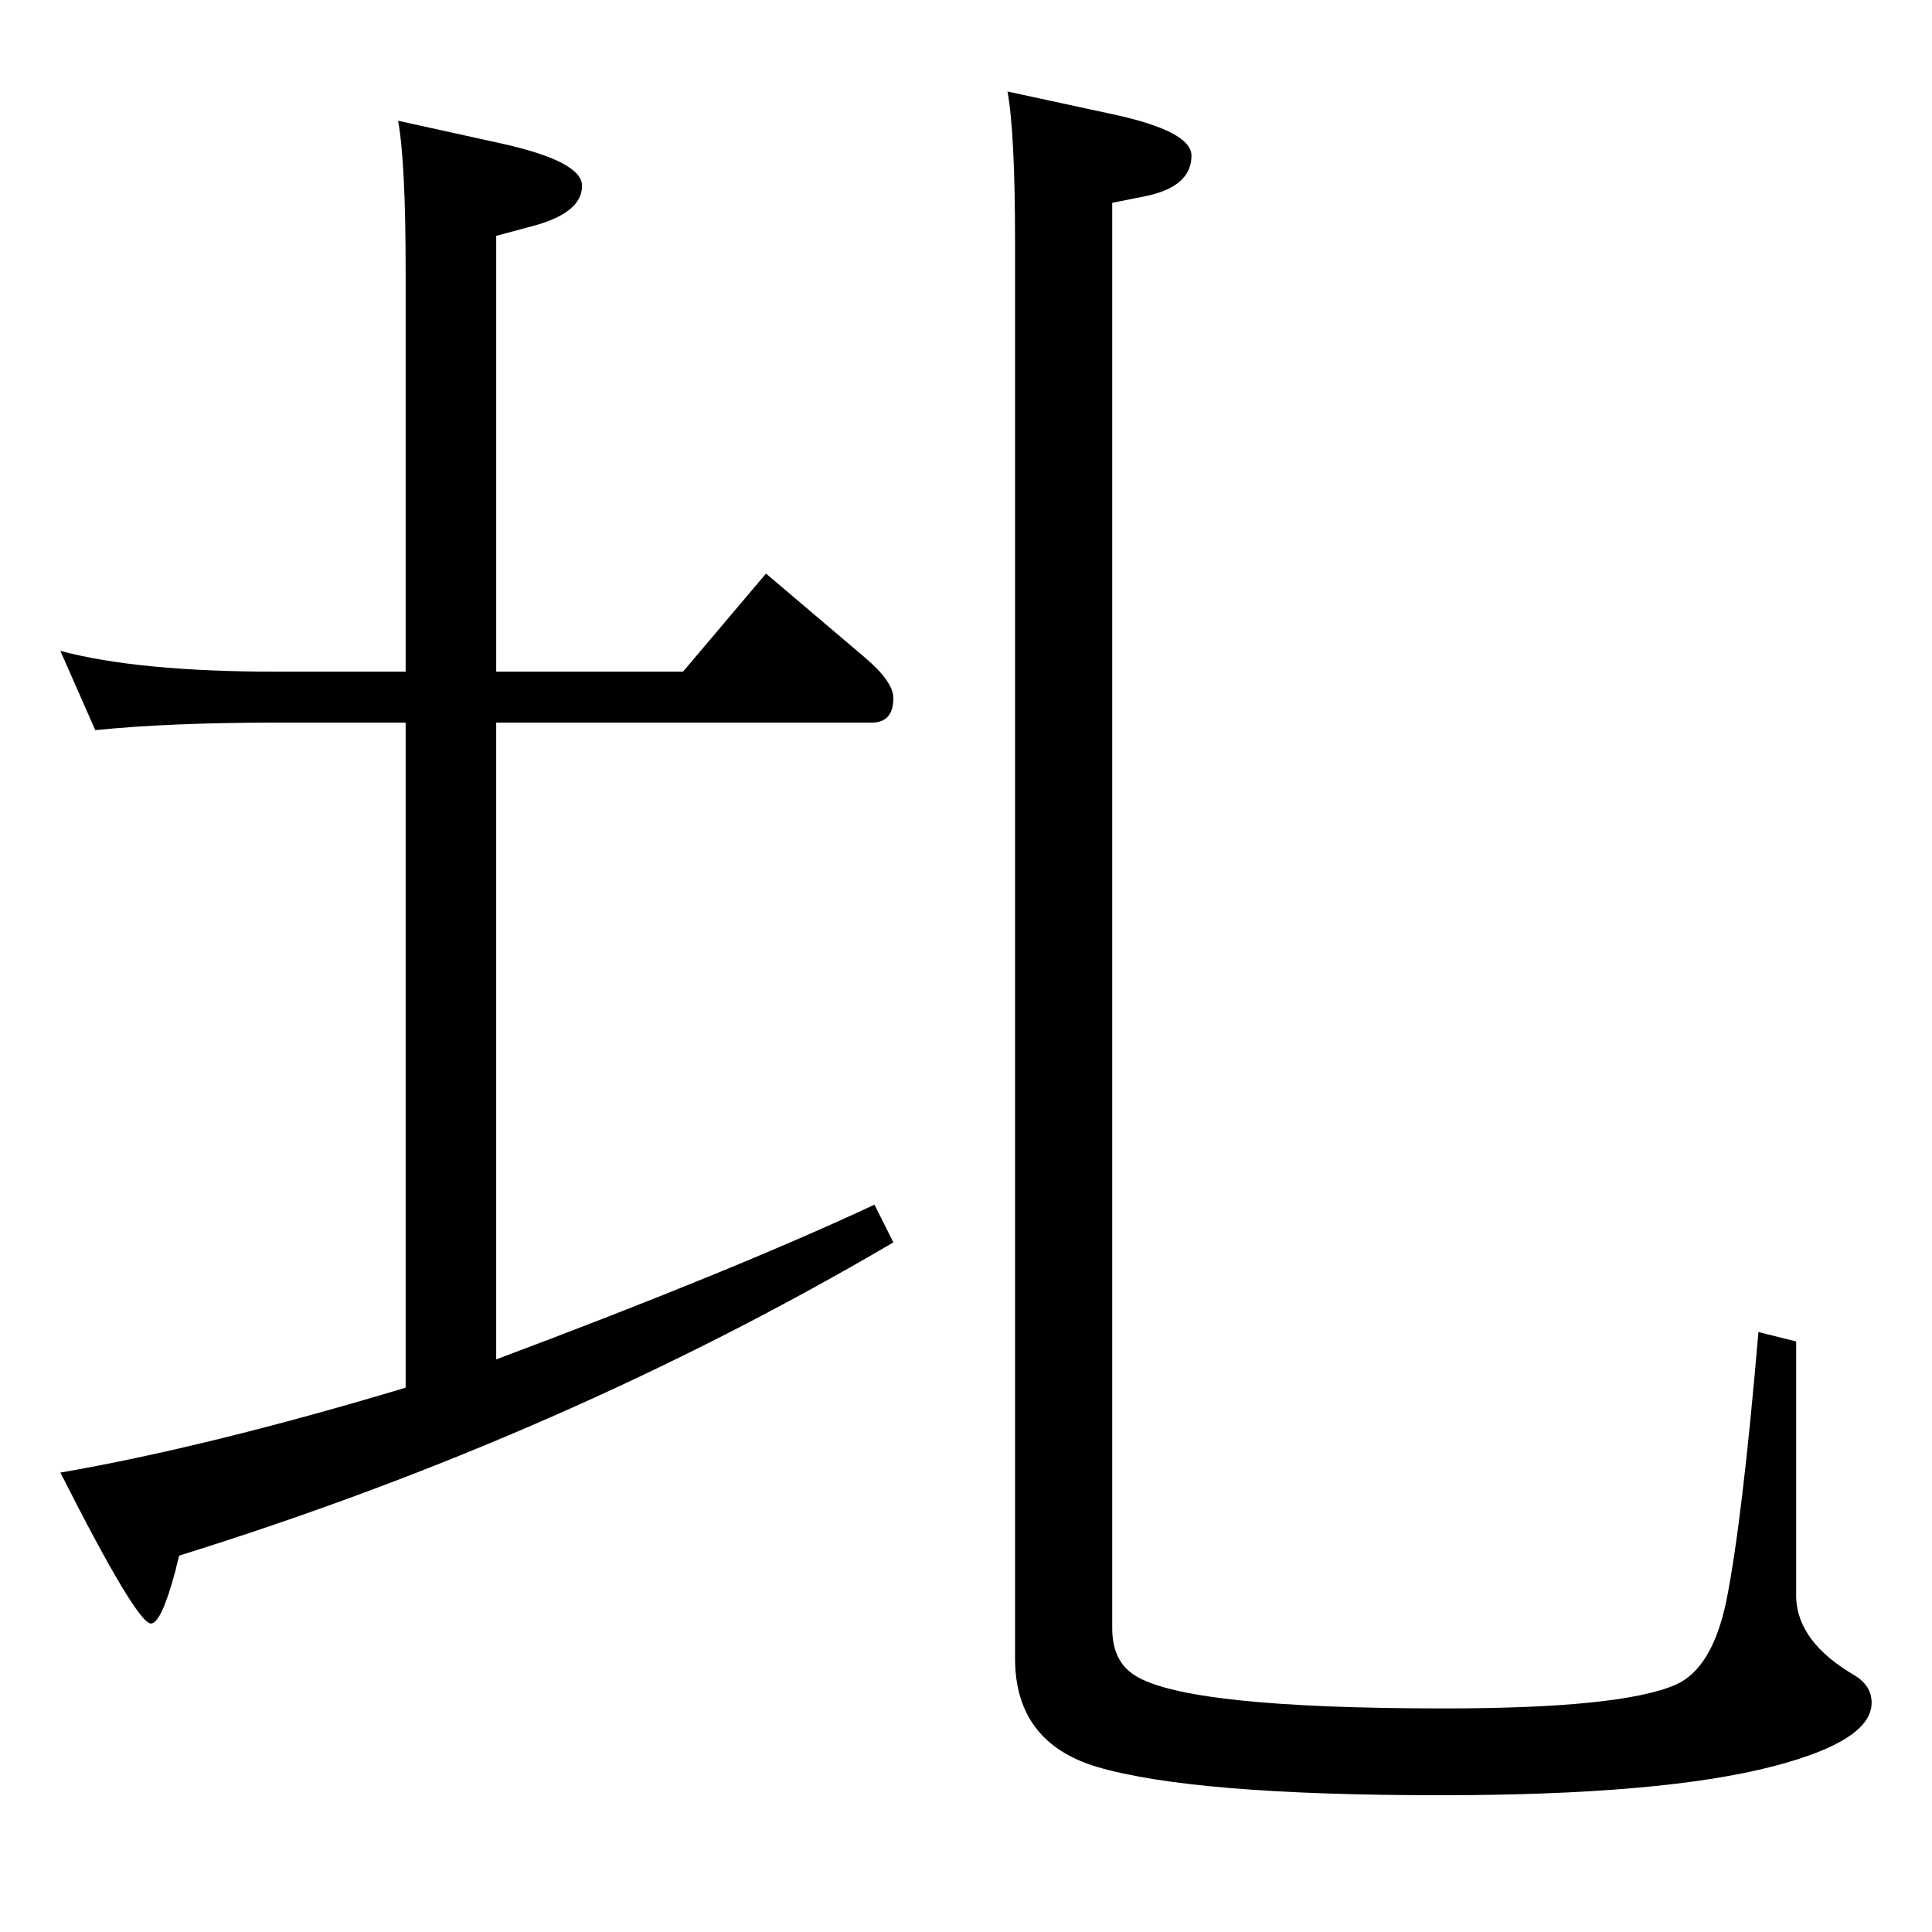<?xml version="1.0" standalone="no"?>
<!DOCTYPE svg PUBLIC "-//W3C//DTD SVG 1.1//EN" "http://www.w3.org/Graphics/SVG/1.1/DTD/svg11.dtd" >
<svg xmlns="http://www.w3.org/2000/svg" xmlns:xlink="http://www.w3.org/1999/xlink" version="1.1" viewBox="0 -410 2048 2048">
  <g transform="matrix(1 0 0 -1 0 1638)">
   <path fill="currentColor"
d="M1068 1951l111 -24q84 -18 84 -44q0 -33 -49 -43l-35 -7v-1511q0 -35 24 -50q55 -35 328 -35q187 0 245 25q39 17 54 89q17 85 34 285l40 -10v-272q2 -47 62 -82q18 -11 18 -29q0 -40 -103 -67q-118 -31 -354 -31q-262 0 -364 30q-87 26 -87 115v1440v61q0 116 -8 160z
M422 1920l109 -24q86 -19 86 -45q0 -28 -50 -42l-41 -11v-462h198l88 104l106 -90q29 -25 29 -42q0 -26 -23 -26h-398v-675q251 94 401 164l20 -40q-349 -205 -757 -332q-3 -11 -4 -16q-15 -56 -26 -56q-15 0 -96 160q156 27 366 90v705h-137q-114 0 -192 -8l-37 84
q83 -22 229 -22h137v425q0 115 -8 159z" />
  </g>

</svg>
